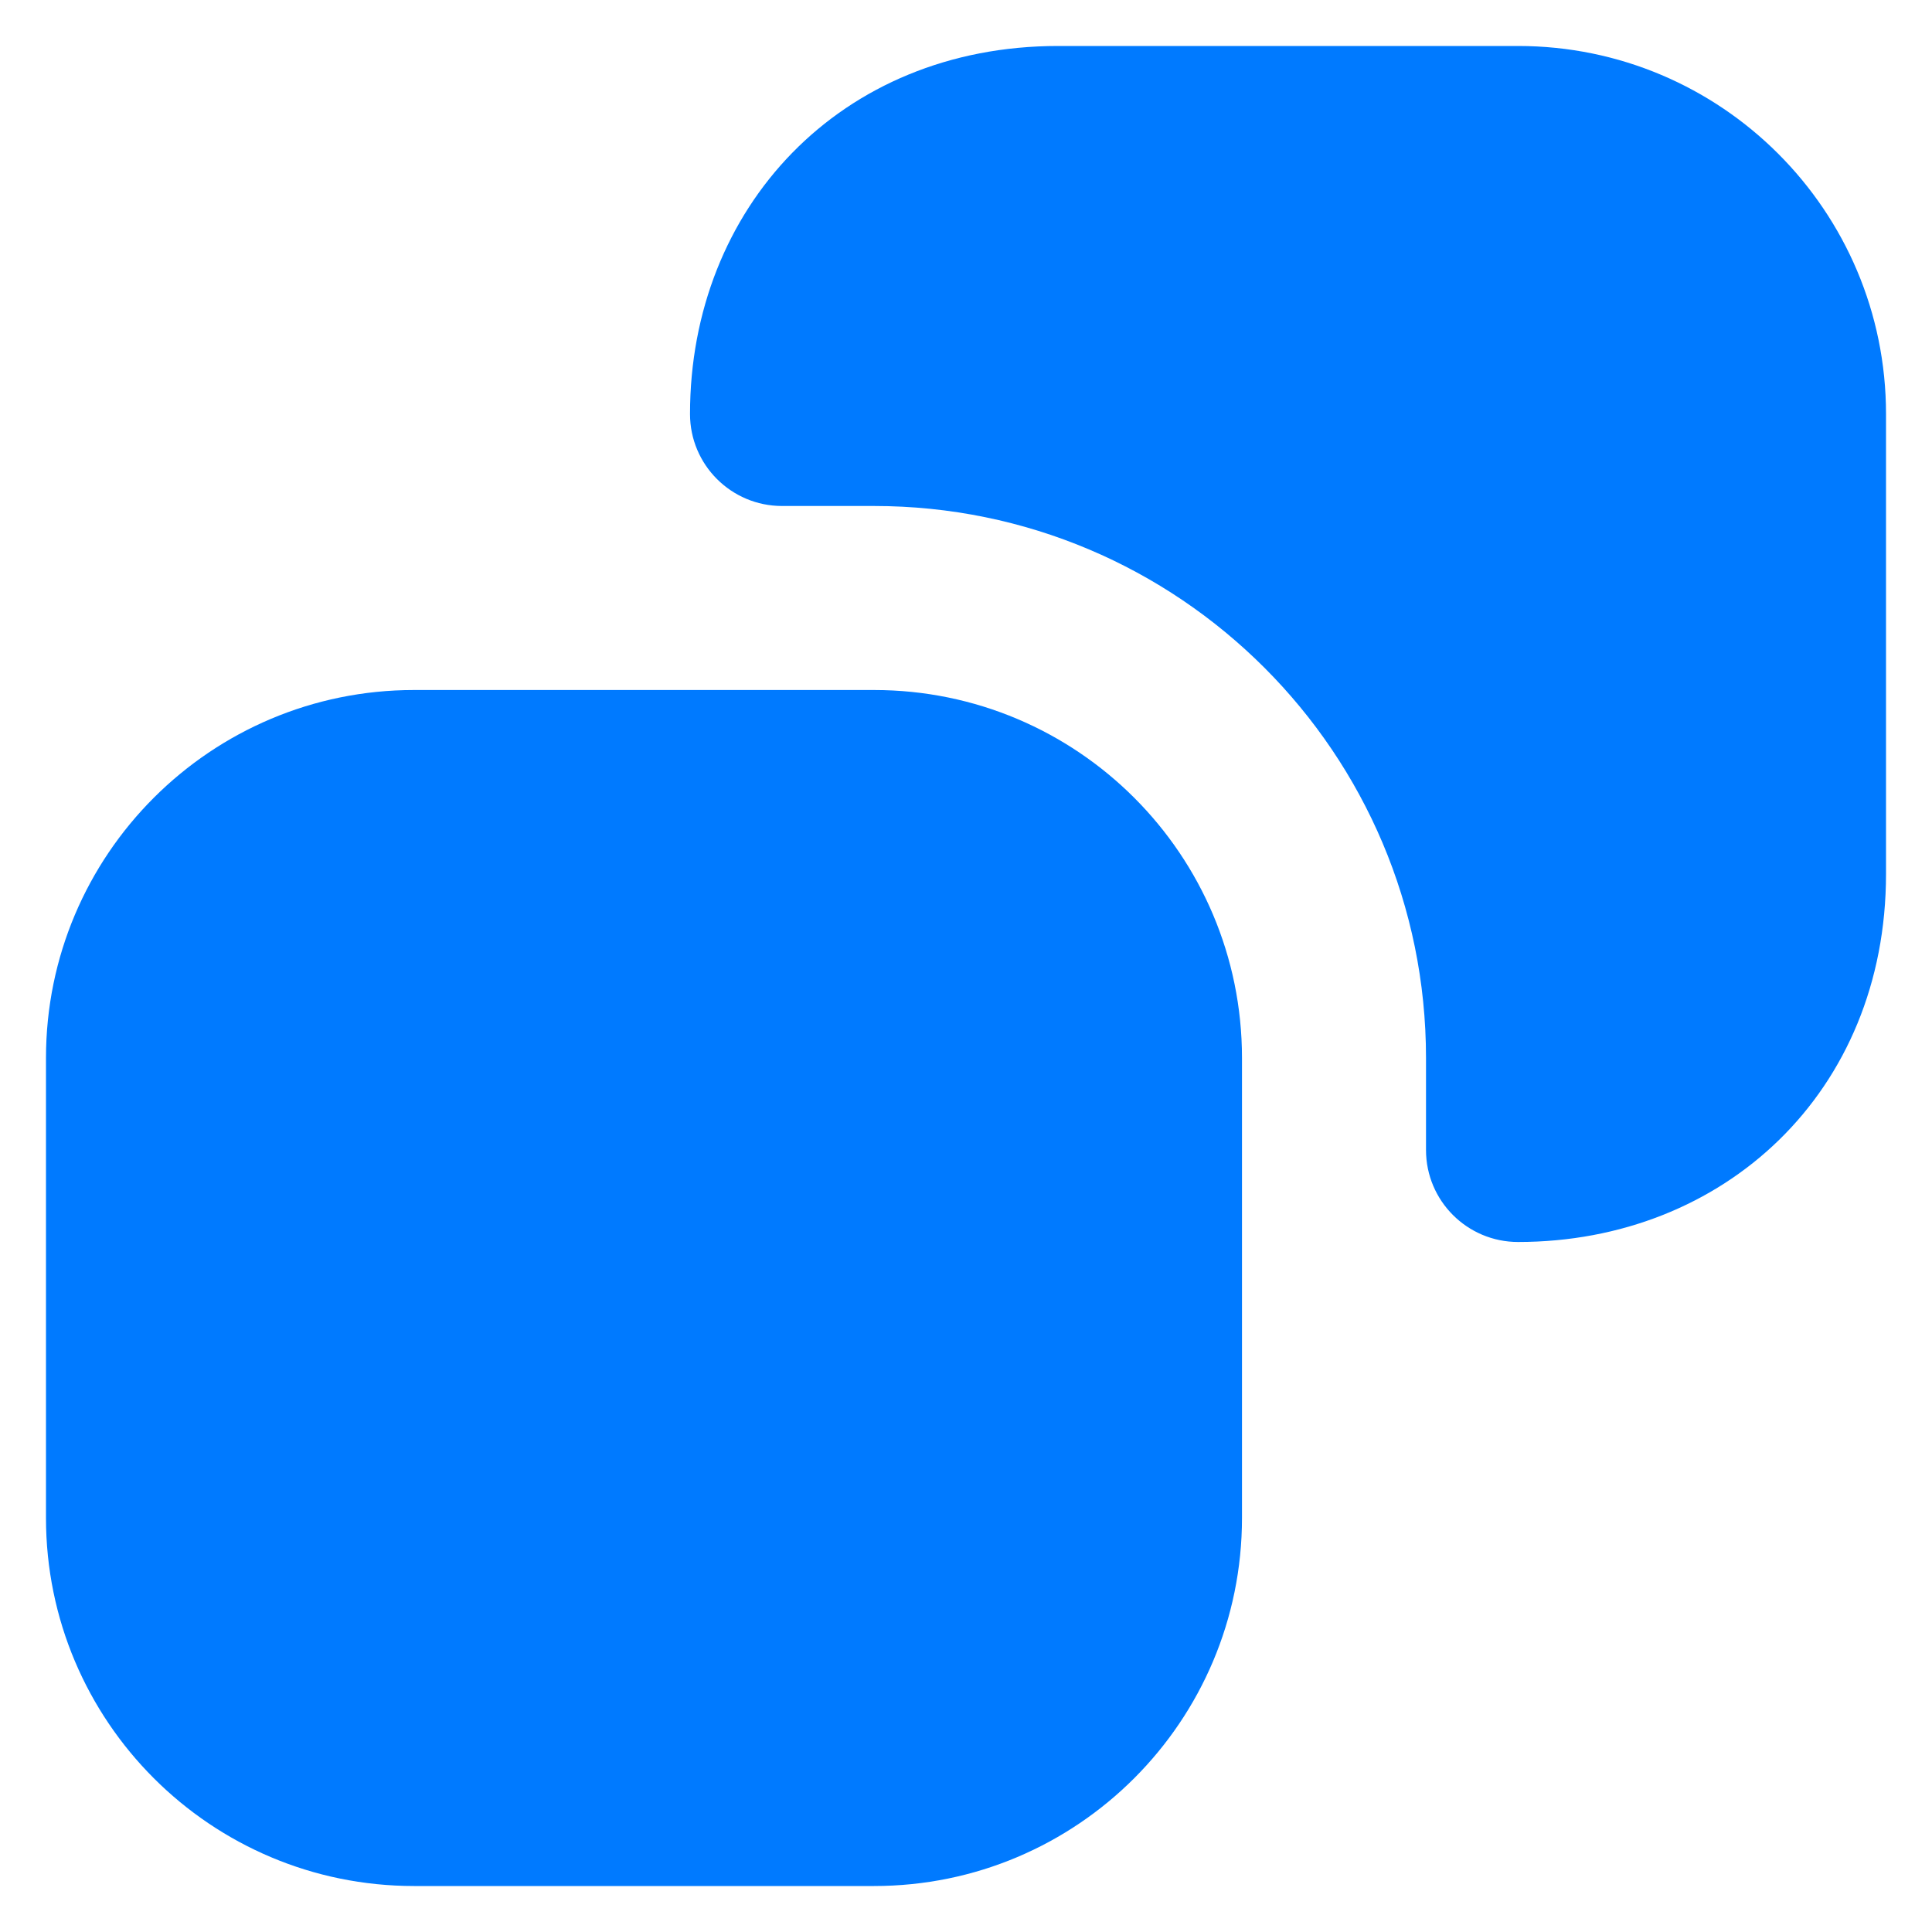 <svg width="20" height="20" viewBox="0 0 20 20" fill="none" xmlns="http://www.w3.org/2000/svg">
<g clip-path="url(#clip0_5368_405)">
<path fill-rule="evenodd" clip-rule="evenodd" d="M9.048 7.143C11.152 7.143 12.857 8.848 12.857 10.952V15.714C12.857 17.818 11.152 19.524 9.048 19.524H4.286C2.182 19.524 0.476 17.818 0.476 15.714V10.952C0.476 8.848 2.182 7.143 4.286 7.143H9.048Z" fill="#007AFF"/>
<path fill-rule="evenodd" clip-rule="evenodd" d="M15.715 0.476C17.819 0.476 19.524 2.182 19.524 4.286V9.047C19.524 11.304 17.847 12.857 15.715 12.857C15.189 12.857 14.762 12.431 14.762 11.905V10.952C14.762 7.796 12.204 5.238 9.048 5.238H8.096C7.57 5.238 7.143 4.812 7.143 4.286C7.143 2.154 8.697 0.476 10.953 0.476H15.715Z" fill="#007AFF"/>
</g>
<defs>
<clipPath id="clip0_5368_405">
<rect width="20" height="20" fill="white" transform="matrix(-1 0 0 1 20 0)"/>
</clipPath>
</defs>
</svg>
